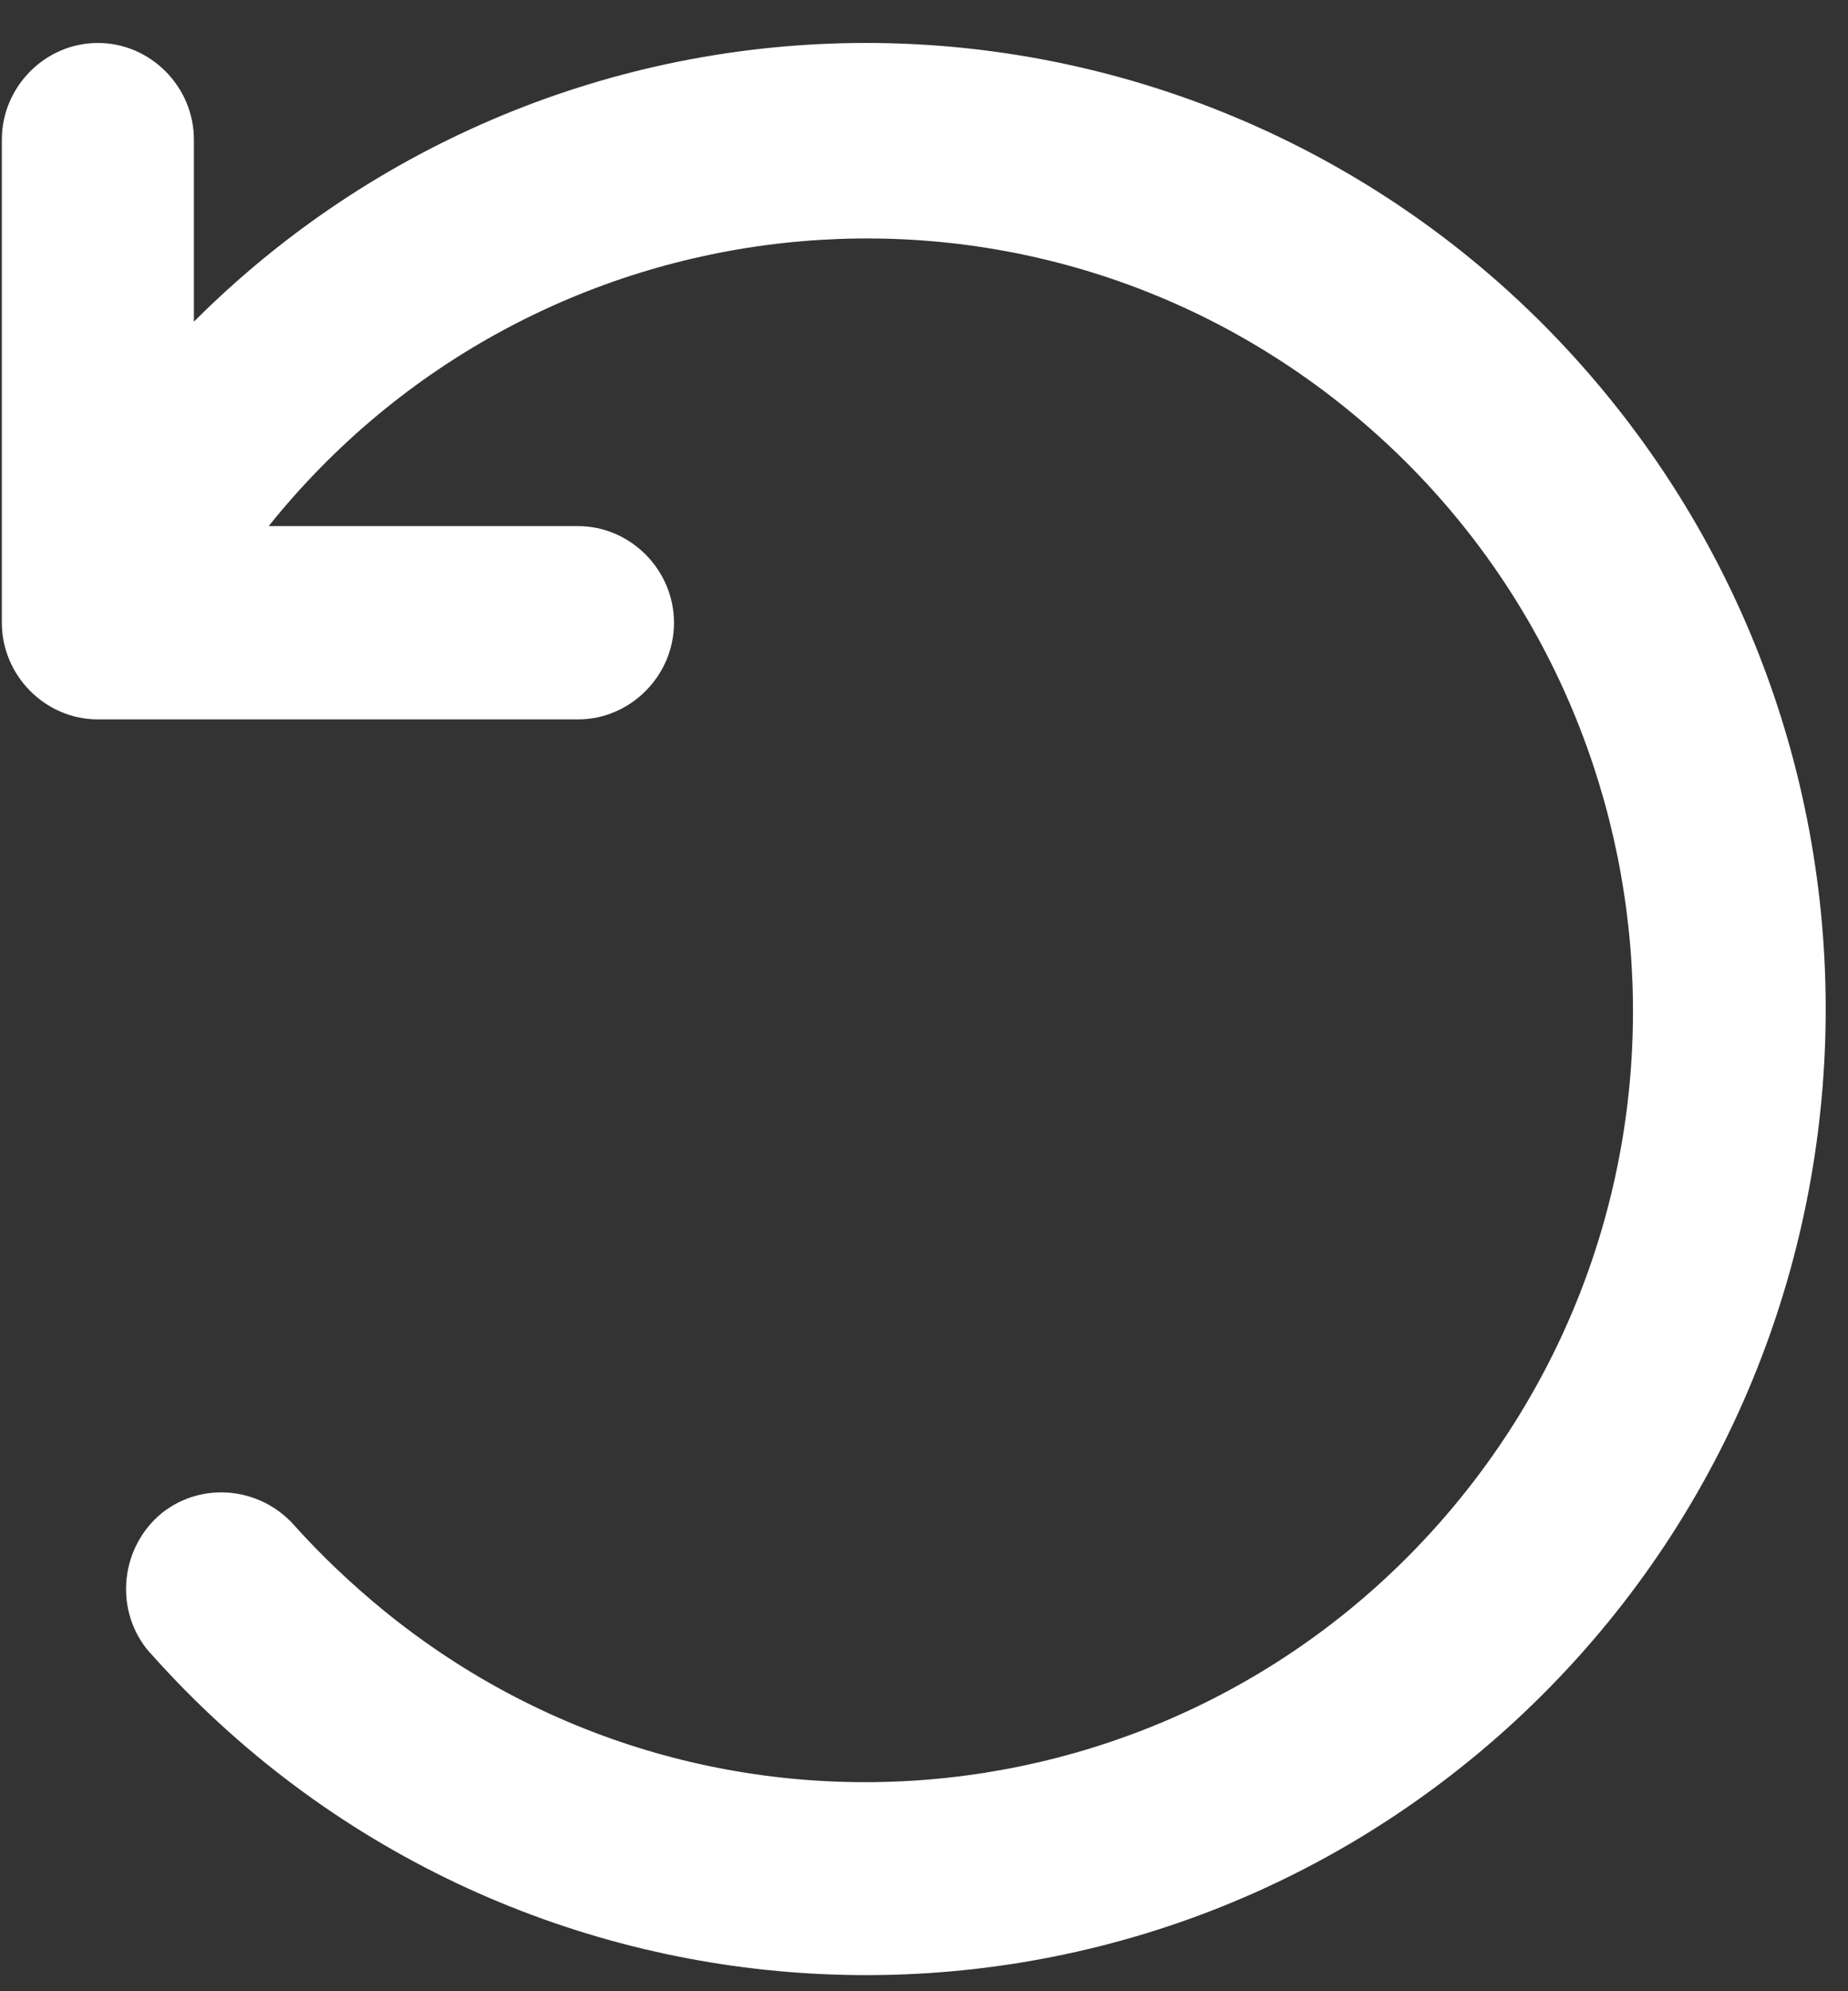 <svg width="39" height="42" viewBox="0 0 39 42" fill="none" xmlns="http://www.w3.org/2000/svg">
<rect x="0" y="0" width="39" height="42" fill="#333333" stroke="none"/>
<path d="M18.277 0.906C12.965 0.906 7.867 3.008 4.092 6.785V2.944C4.092 1.828 3.175 0.906 2.065 0.906C0.956 0.906 0.039 1.828 0.039 2.944V13.136C0.039 14.251 0.956 15.174 2.065 15.174H12.197C13.307 15.174 14.224 14.251 14.224 13.136C14.224 12.02 13.307 11.097 12.197 11.097H5.67C11.28 4.103 21.476 2.987 28.43 8.63C35.384 14.273 36.493 24.529 30.883 31.523C25.273 38.518 15.077 39.633 8.123 33.99C7.441 33.433 6.801 32.832 6.204 32.167C5.457 31.33 4.177 31.244 3.345 31.974C2.513 32.725 2.428 34.012 3.153 34.849C3.153 34.849 3.153 34.849 3.175 34.87C10.64 43.259 23.439 43.968 31.779 36.479C40.119 28.97 40.823 16.096 33.379 7.707C29.539 3.373 24.036 0.906 18.277 0.906Z" fill="white"/>
</svg>

